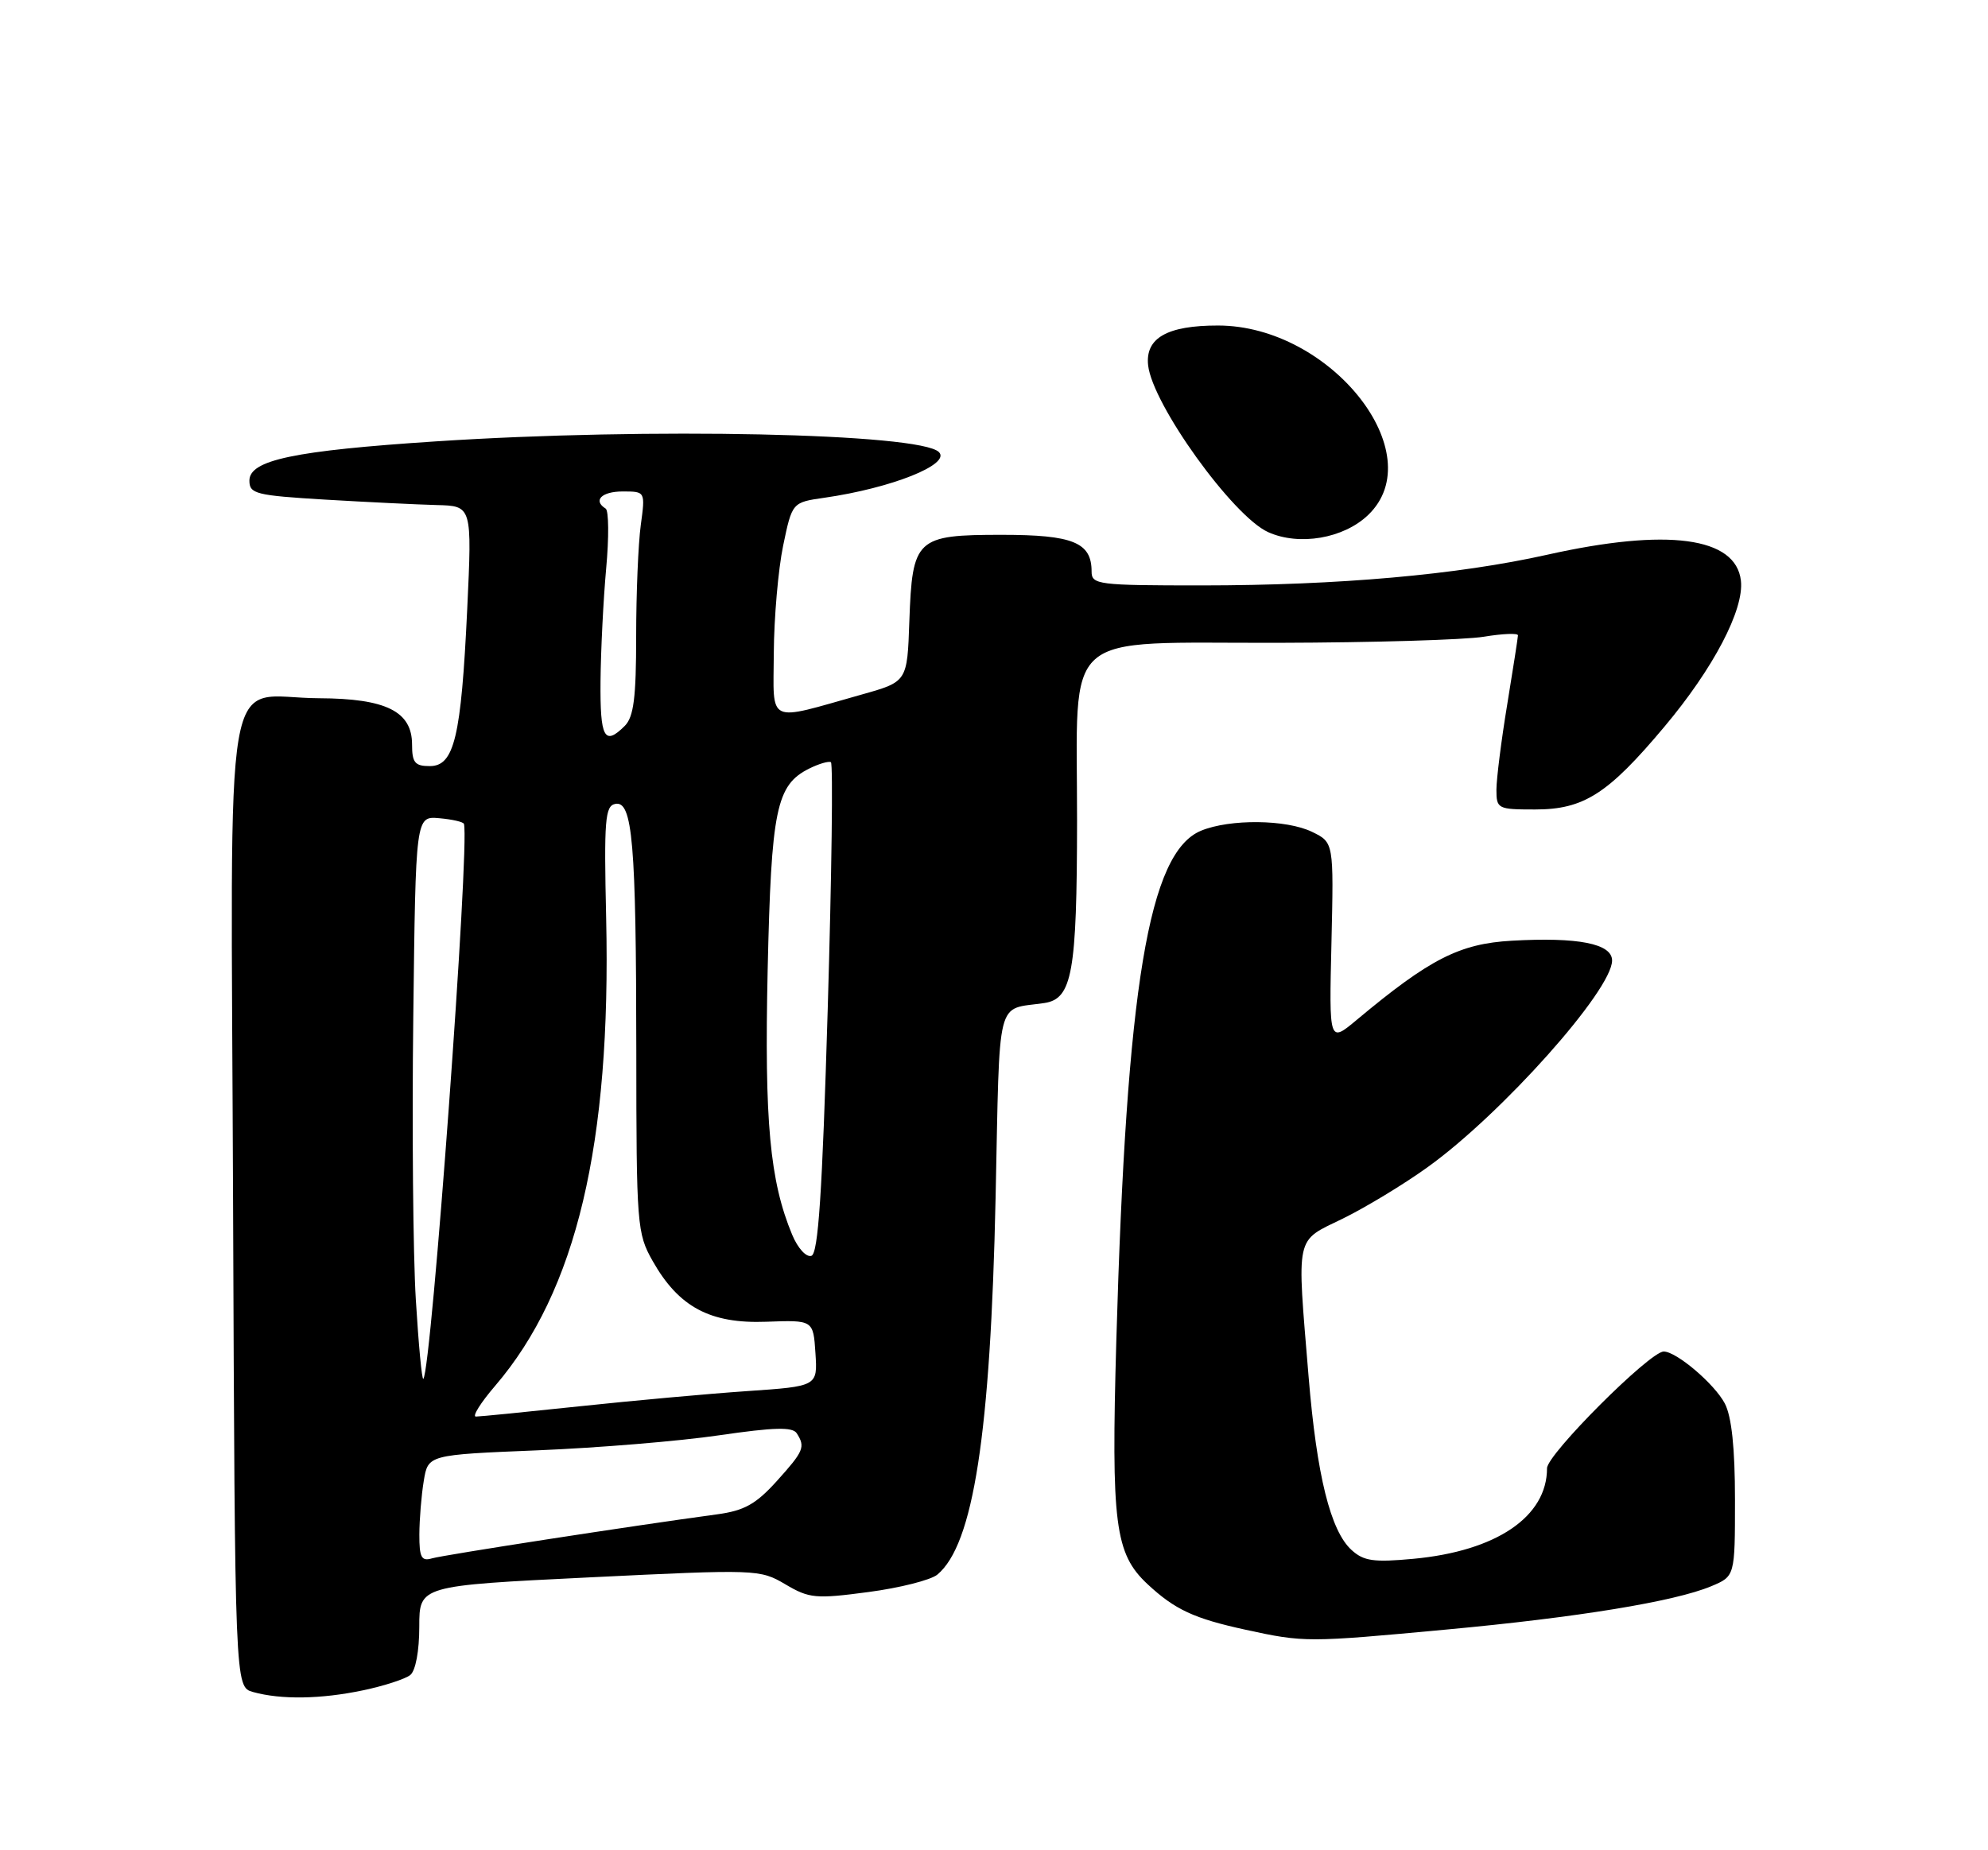 <?xml version="1.0" encoding="UTF-8" standalone="no"?>
<!DOCTYPE svg PUBLIC "-//W3C//DTD SVG 1.1//EN" "http://www.w3.org/Graphics/SVG/1.1/DTD/svg11.dtd" >
<svg xmlns="http://www.w3.org/2000/svg" xmlns:xlink="http://www.w3.org/1999/xlink" version="1.1" viewBox="0 0 275 256">
 <g >
 <path fill="currentColor"
d=" M 50.20 233.88 C 53.12 233.27 56.06 232.31 56.75 231.76 C 57.49 231.17 58.00 228.42 58.00 225.08 C 58.00 219.40 58.00 219.40 81.53 218.25 C 104.72 217.12 105.11 217.13 108.64 219.21 C 111.94 221.16 112.82 221.25 120.11 220.28 C 124.45 219.71 128.75 218.62 129.66 217.87 C 134.65 213.73 137.02 198.40 137.72 165.74 C 138.33 137.23 137.68 139.80 144.47 138.78 C 148.32 138.20 148.97 134.59 148.99 113.56 C 149.01 86.68 146.35 89.02 176.92 88.94 C 189.89 88.91 202.64 88.53 205.25 88.10 C 207.86 87.67 209.99 87.58 209.98 87.91 C 209.97 88.23 209.30 92.55 208.49 97.50 C 207.67 102.45 207.01 107.74 207.00 109.25 C 207.00 111.91 207.18 112.00 212.35 112.00 C 219.08 112.00 222.42 109.87 230.22 100.57 C 237.02 92.48 241.28 84.34 240.82 80.34 C 240.13 74.30 230.66 73.03 214.00 76.76 C 201.61 79.53 185.18 80.99 166.25 81.00 C 151.85 81.00 151.00 80.89 151.00 79.07 C 151.00 75.05 148.43 74.00 138.58 74.00 C 126.72 74.00 126.20 74.49 125.79 85.94 C 125.50 94.32 125.50 94.32 119.26 96.08 C 105.88 99.85 106.99 100.37 107.04 90.33 C 107.07 85.47 107.65 78.80 108.33 75.51 C 109.58 69.51 109.58 69.51 114.04 68.87 C 123.34 67.53 131.58 64.24 129.88 62.55 C 127.27 59.94 89.65 59.14 60.28 61.07 C 40.63 62.36 34.50 63.66 34.50 66.50 C 34.50 68.33 35.38 68.55 45.00 69.13 C 50.78 69.47 57.71 69.81 60.40 69.88 C 65.30 70.00 65.30 70.00 64.63 84.29 C 63.79 102.01 62.84 106.00 59.45 106.00 C 57.40 106.00 57.00 105.52 57.00 103.02 C 57.00 98.44 53.43 96.65 44.15 96.61 C 30.60 96.56 31.95 88.69 32.24 166.24 C 32.50 233.41 32.50 233.41 35.00 234.11 C 38.88 235.19 44.40 235.10 50.20 233.88 Z  M 200.06 225.47 C 218.23 223.79 231.65 221.59 236.70 219.48 C 240.00 218.10 240.00 218.10 240.00 207.50 C 240.00 200.36 239.54 196.02 238.60 194.20 C 237.19 191.50 231.91 187.00 230.14 187.00 C 228.23 187.00 214.00 201.23 214.00 203.15 C 214.00 209.86 207.00 214.61 195.52 215.68 C 190.04 216.19 188.65 216.00 186.97 214.47 C 184.05 211.83 182.15 204.16 181.02 190.50 C 179.38 170.55 179.09 171.86 185.75 168.61 C 188.91 167.06 194.20 163.86 197.50 161.48 C 207.73 154.13 223.00 137.01 223.00 132.90 C 223.00 130.57 218.32 129.64 209.12 130.16 C 201.89 130.57 197.77 132.68 187.68 141.11 C 183.85 144.31 183.85 144.31 184.18 130.44 C 184.50 116.56 184.50 116.56 181.50 115.10 C 177.95 113.37 170.13 113.29 166.14 114.94 C 158.90 117.94 155.83 136.39 154.42 185.50 C 153.70 210.88 154.22 214.96 158.73 219.18 C 162.53 222.72 165.16 223.94 172.33 225.50 C 180.41 227.26 180.87 227.26 200.06 225.47 Z  M 189.25 71.26 C 198.10 62.78 184.08 45.06 168.50 45.04 C 161.47 45.03 158.41 46.76 158.82 50.54 C 159.41 55.95 170.54 71.43 175.43 73.63 C 179.72 75.56 185.86 74.51 189.25 71.26 Z  M 58.01 212.32 C 58.02 210.22 58.29 206.88 58.62 204.90 C 59.21 201.29 59.21 201.29 74.36 200.67 C 82.69 200.33 93.99 199.40 99.48 198.59 C 107.12 197.48 109.64 197.41 110.22 198.32 C 111.43 200.22 111.19 200.78 107.43 204.95 C 104.55 208.13 102.95 209.02 99.18 209.53 C 87.55 211.10 61.33 215.15 59.75 215.62 C 58.30 216.05 58.00 215.49 58.01 212.32 Z  M 68.49 191.75 C 79.73 178.64 84.55 158.30 83.85 127.02 C 83.54 113.43 83.70 111.51 85.11 111.23 C 87.50 110.75 88.00 116.61 88.02 145.39 C 88.03 169.57 88.12 170.65 90.28 174.47 C 93.89 180.85 98.23 183.17 105.99 182.88 C 112.50 182.64 112.50 182.64 112.80 187.22 C 113.10 191.81 113.10 191.81 103.30 192.48 C 97.91 192.85 87.49 193.80 80.15 194.58 C 72.81 195.36 66.37 196.00 65.83 196.00 C 65.29 196.00 66.48 194.09 68.49 191.75 Z  M 57.52 179.81 C 57.14 173.59 56.98 156.00 57.17 140.71 C 57.50 112.92 57.50 112.92 60.77 113.21 C 62.57 113.37 64.10 113.72 64.18 114.00 C 64.99 117.03 59.68 189.66 58.56 190.78 C 58.36 190.97 57.90 186.04 57.52 179.81 Z  M 109.58 170.84 C 106.49 163.41 105.73 155.20 106.19 134.23 C 106.69 111.95 107.37 108.62 111.94 106.34 C 113.29 105.67 114.64 105.28 114.94 105.46 C 115.25 105.65 115.05 121.00 114.50 139.57 C 113.74 165.18 113.19 173.44 112.24 173.76 C 111.53 173.99 110.36 172.71 109.58 170.84 Z  M 83.07 94.25 C 83.11 89.99 83.46 82.98 83.85 78.67 C 84.25 74.37 84.21 70.63 83.78 70.37 C 81.98 69.25 83.22 68.00 86.14 68.00 C 89.27 68.00 89.27 68.00 88.64 72.64 C 88.29 75.19 88.00 82.13 88.00 88.07 C 88.00 96.54 87.66 99.19 86.43 100.43 C 83.61 103.25 83.00 102.12 83.07 94.25 Z "/>
</g>
</svg>